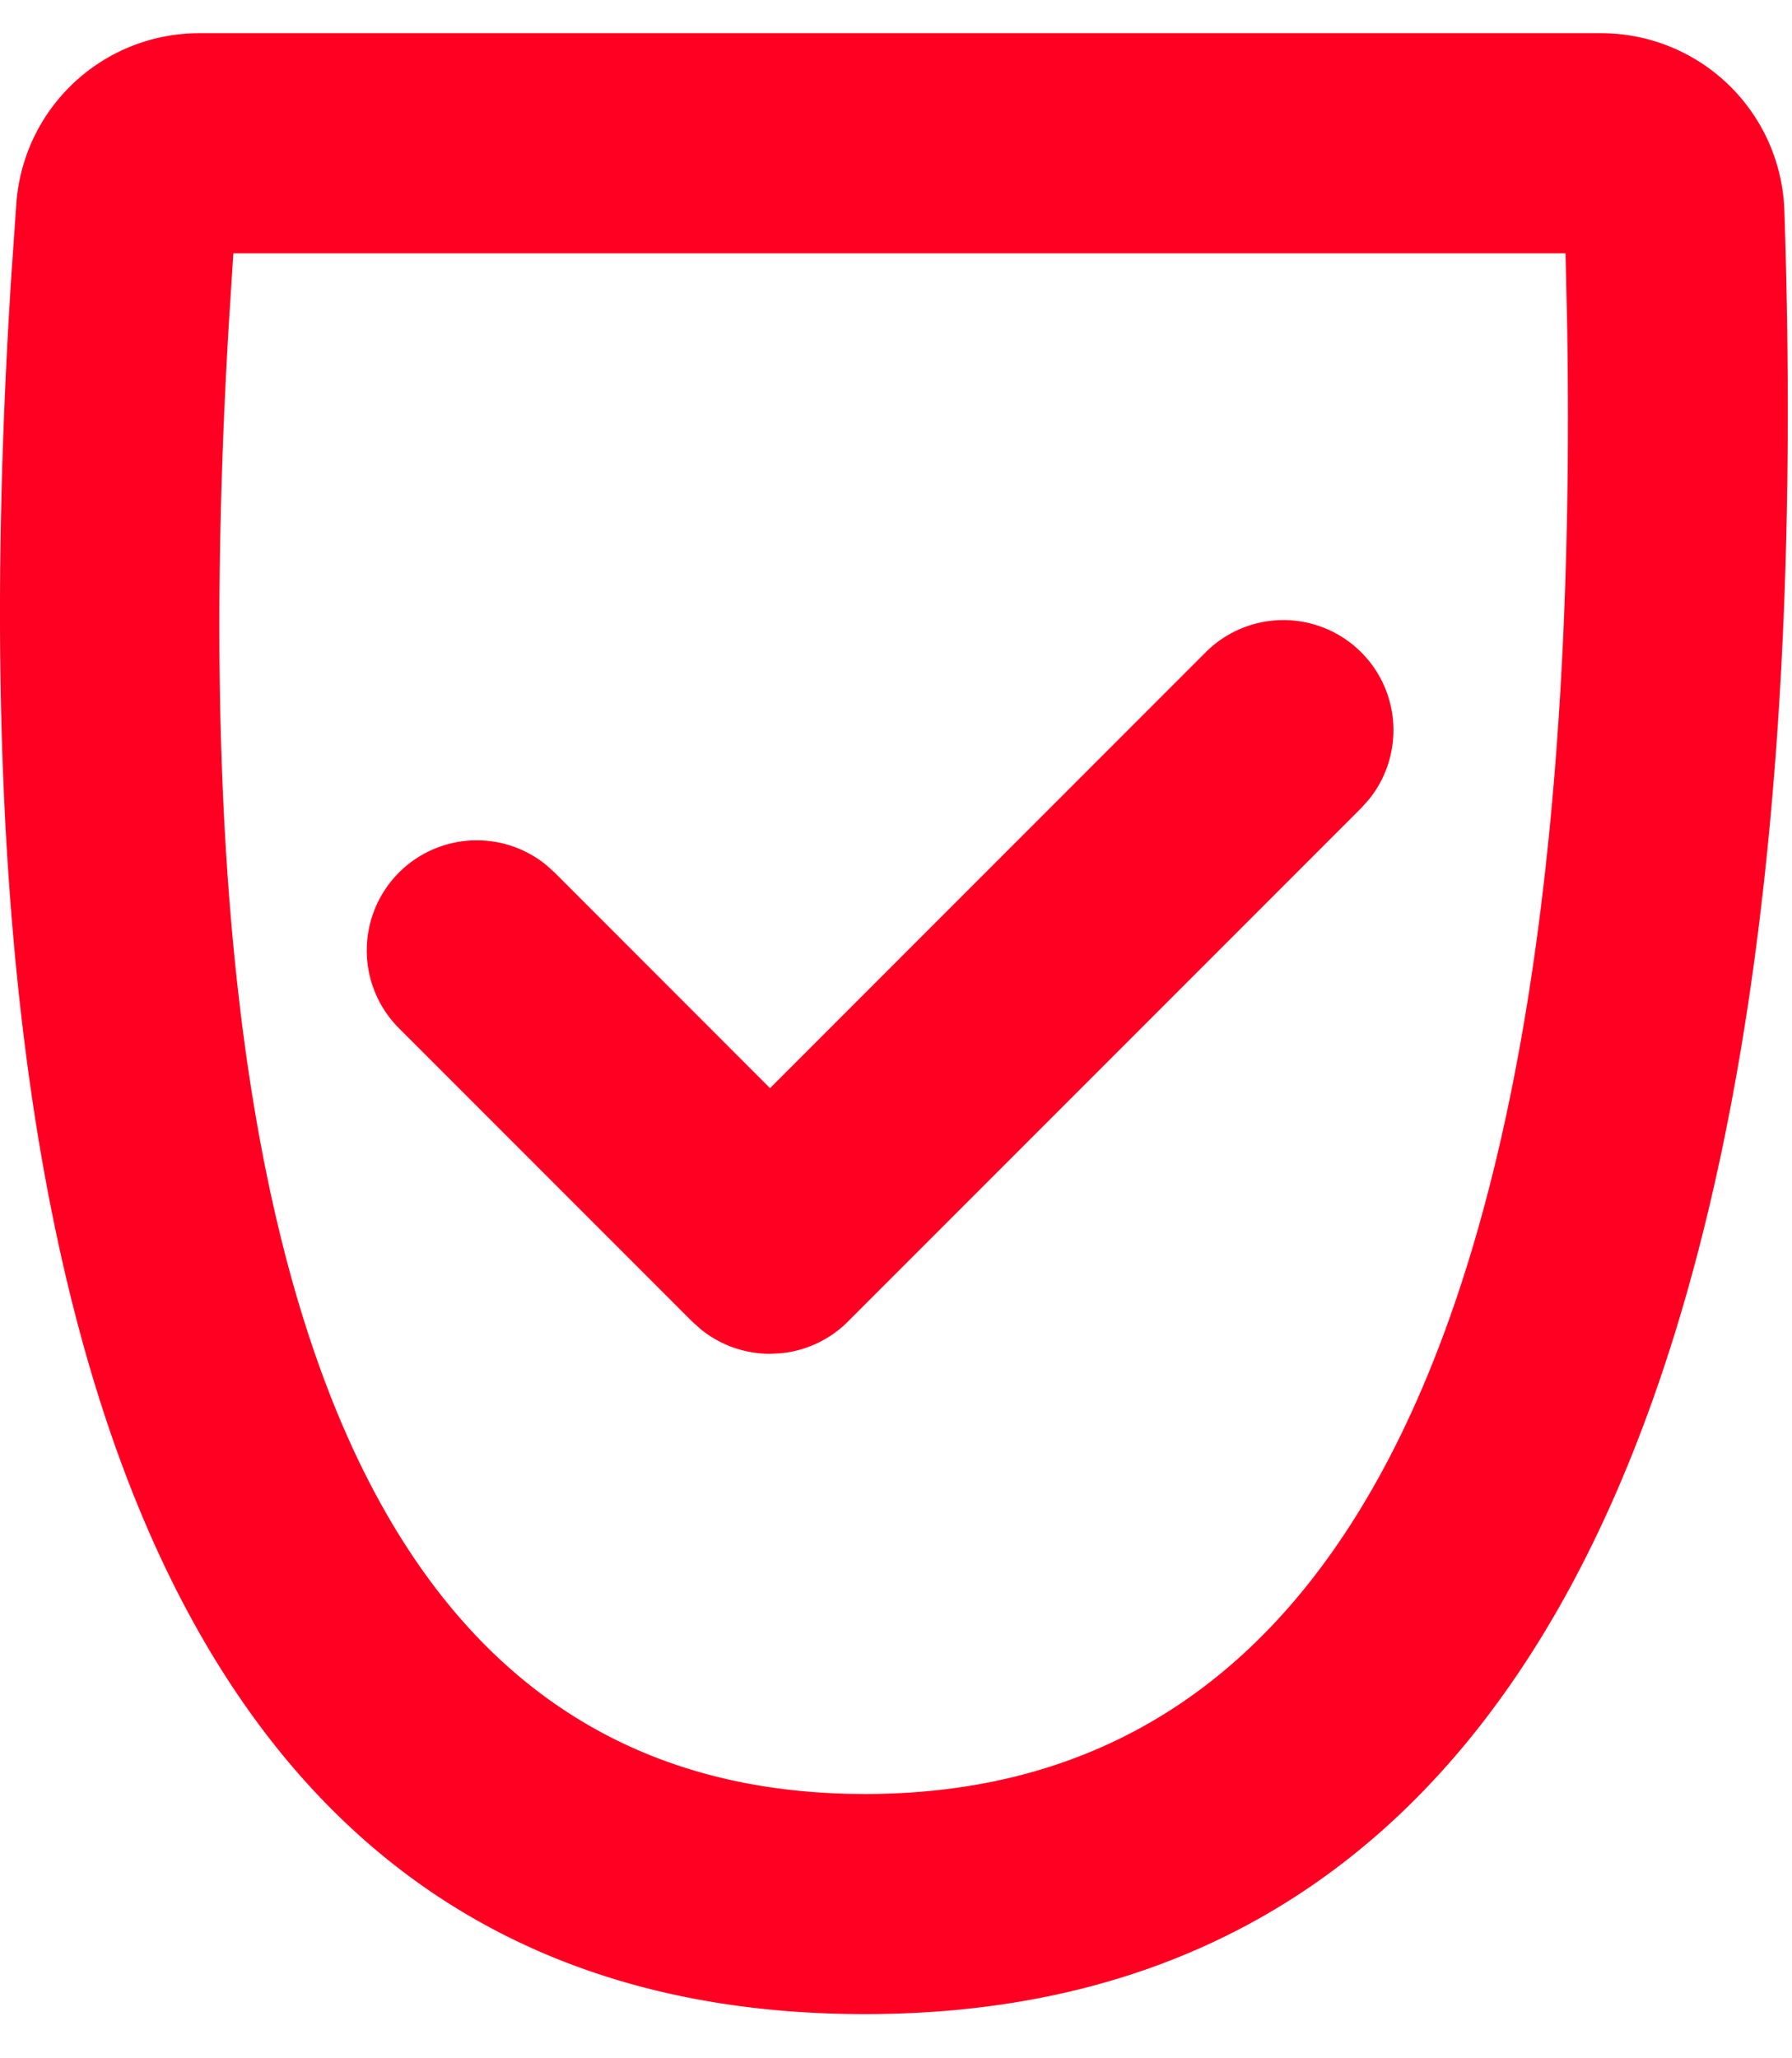 <svg width="27" height="31" xmlns="http://www.w3.org/2000/svg">
  <defs/>
  <path d="M24.124.5a2.763 2.763 0 012.761 2.67c.592 17.78-3.904 27.165-13.853 27.165-9.8 0-13.96-9.068-12.86-26.2l.075-1.08A2.763 2.763 0 013.002.5zm-.536 3.315H3.516l-.07 1.089c-.876 14.892 2.356 21.953 9.341 22.113l.245.003c7.193 0 10.829-7.081 10.58-22.135l-.024-1.07zm-3.078 6.01c.606.607.644 1.568.113 2.219l-.113.126-7.735 7.735a1.65 1.65 0 01-1.014.477l-.159.008c-.37 0-.742-.124-1.046-.372l-.126-.113-4.42-4.42a1.658 1.658 0 012.219-2.458l.126.113 3.247 3.249 6.563-6.564a1.658 1.658 0 012.345 0z" fill="#F02" fill-rule="evenodd"/>
</svg>
